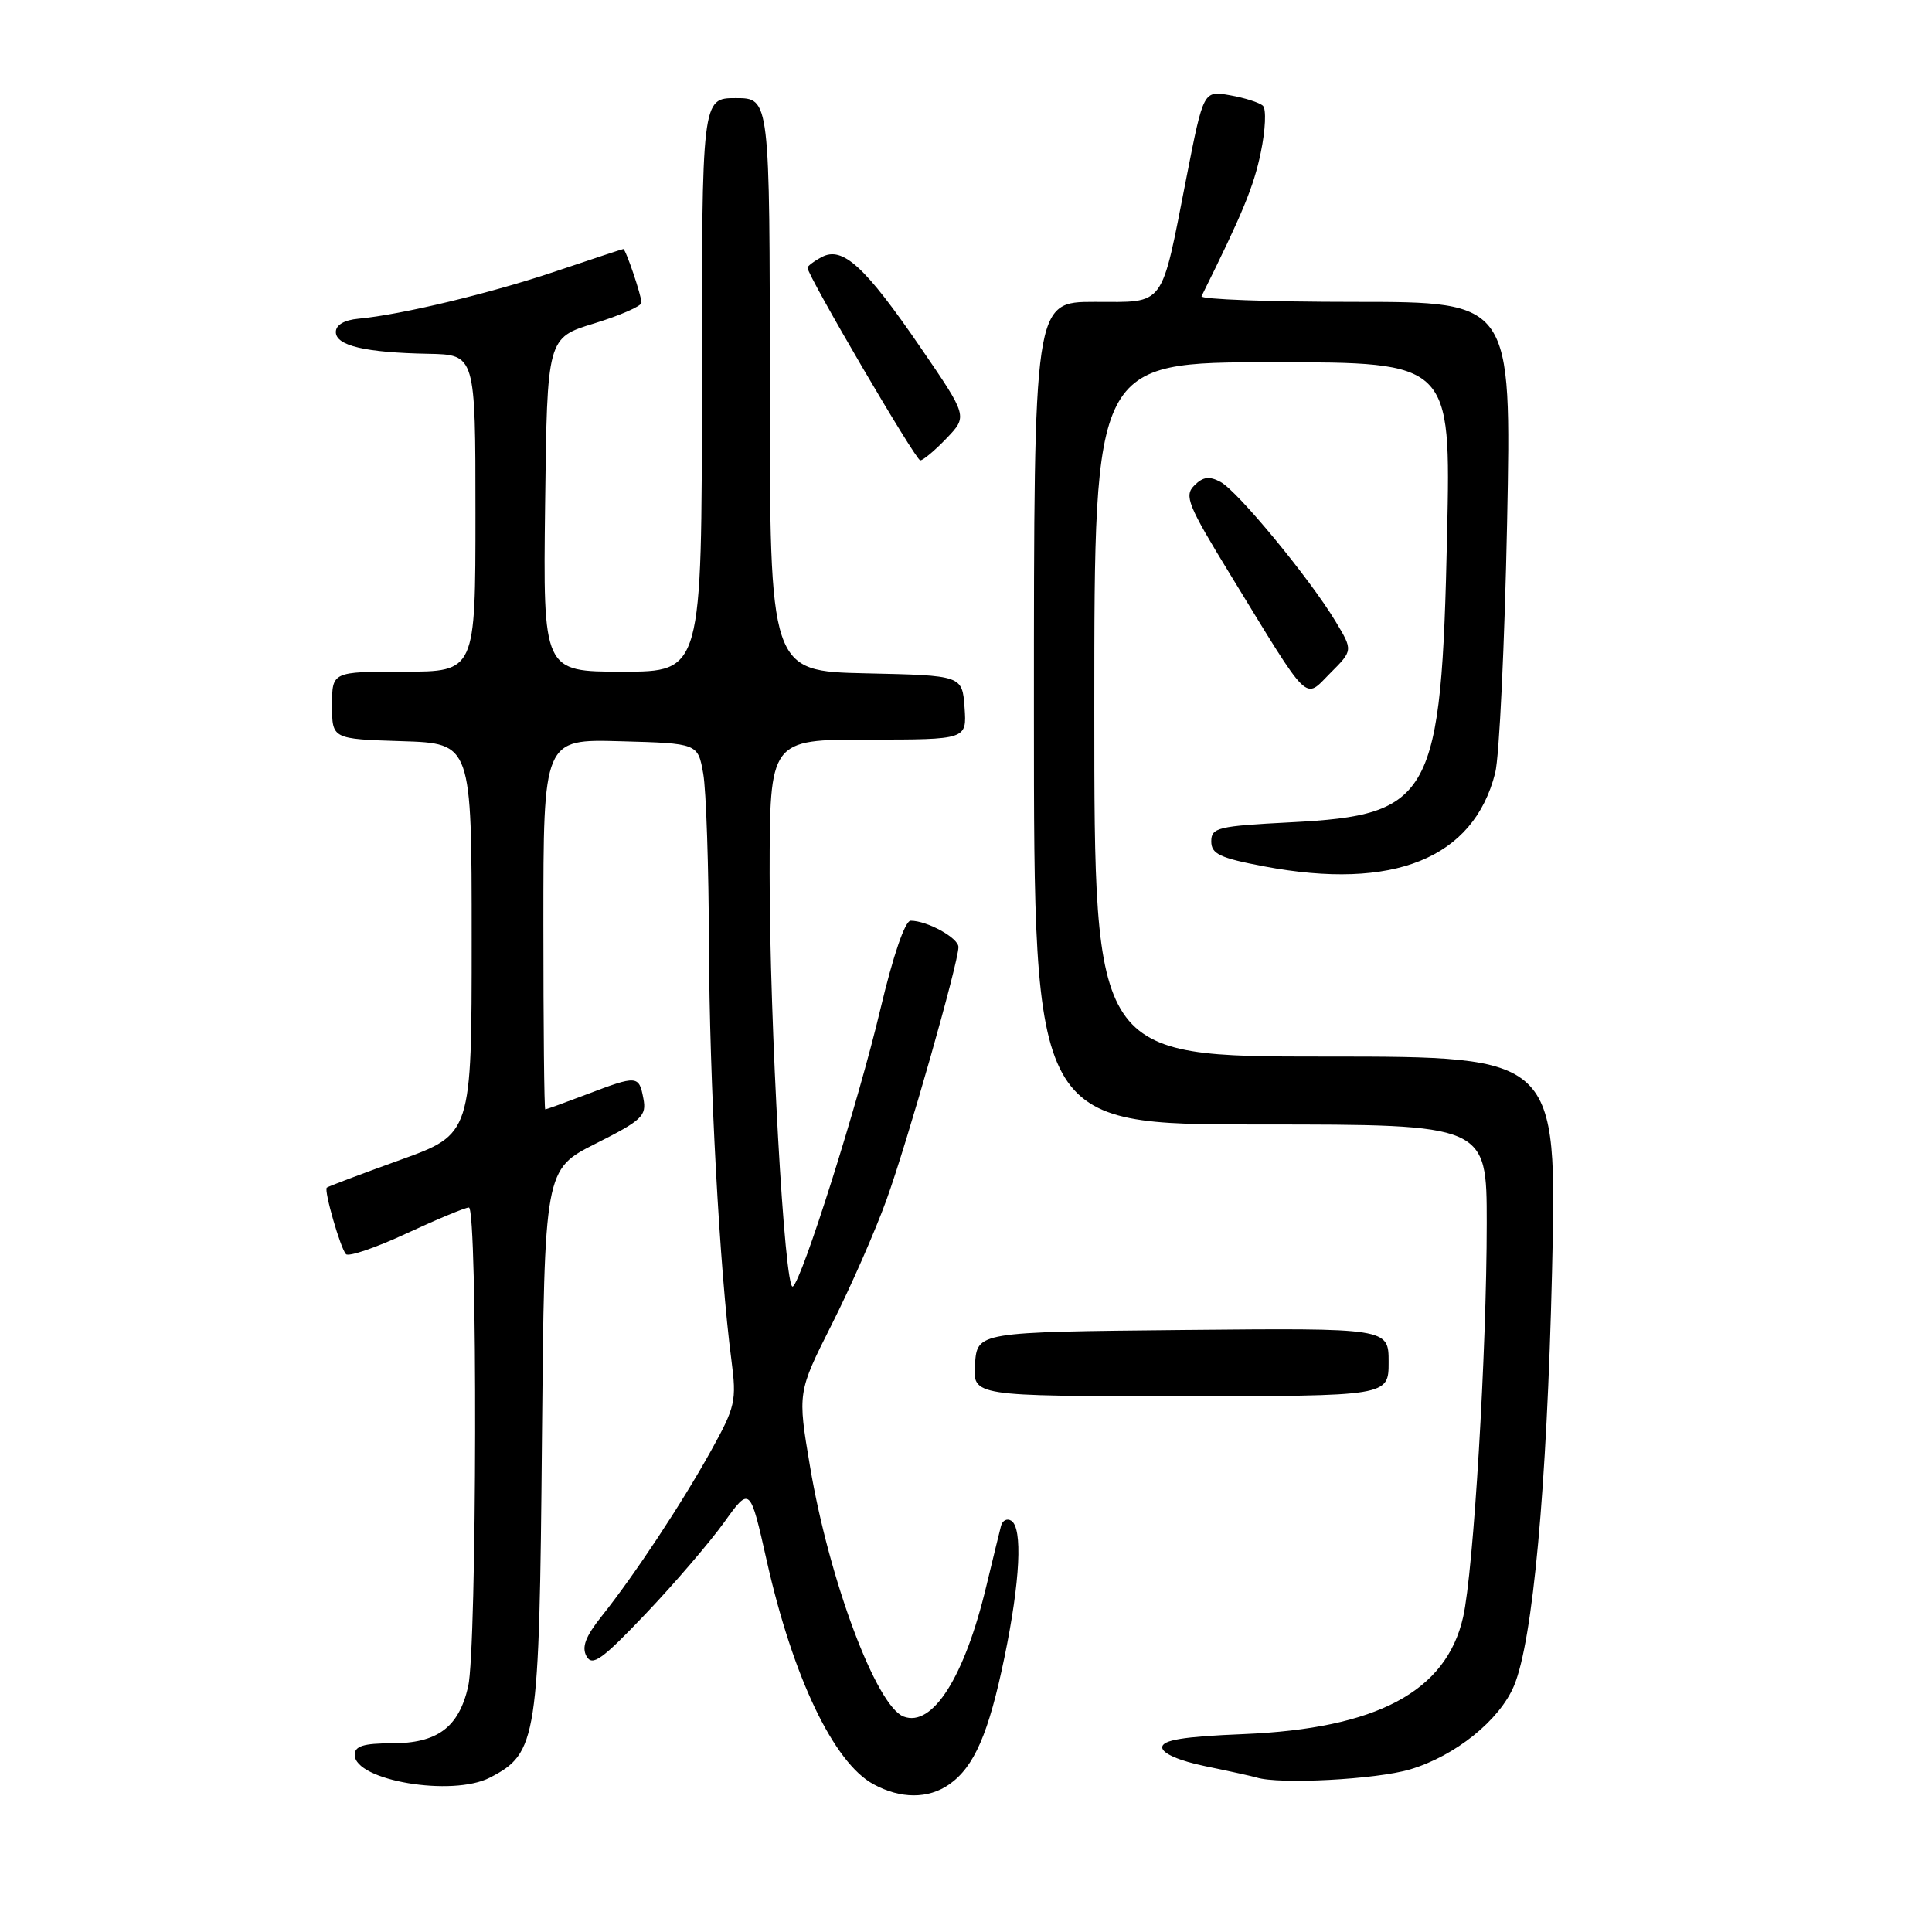 <?xml version="1.0" encoding="UTF-8" standalone="no"?>
<!DOCTYPE svg PUBLIC "-//W3C//DTD SVG 1.1//EN" "http://www.w3.org/Graphics/SVG/1.1/DTD/svg11.dtd" >
<svg xmlns="http://www.w3.org/2000/svg" xmlns:xlink="http://www.w3.org/1999/xlink" version="1.1" viewBox="0 0 256 256">
 <g >
 <path fill="currentColor"
d=" M 125.78 236.44 C 129.09 234.12 131.01 229.70 133.10 219.58 C 135.18 209.51 135.53 202.44 133.99 201.50 C 133.44 201.15 132.83 201.46 132.64 202.19 C 132.45 202.91 131.58 206.49 130.70 210.14 C 127.81 222.23 123.56 228.92 119.73 227.45 C 116.11 226.06 109.87 209.39 107.33 194.30 C 105.68 184.50 105.68 184.50 110.21 175.50 C 112.71 170.55 115.97 163.12 117.46 159.00 C 120.25 151.27 127.00 127.56 127.00 125.49 C 127.00 124.28 122.86 122.00 120.67 122.00 C 119.92 122.00 118.35 126.59 116.65 133.75 C 113.74 146.05 106.26 169.72 105.05 170.47 C 103.96 171.14 101.97 135.56 101.98 115.75 C 102.00 98.00 102.00 98.00 115.06 98.00 C 128.11 98.00 128.11 98.00 127.81 93.75 C 127.50 89.50 127.50 89.50 114.75 89.22 C 102.00 88.94 102.00 88.94 102.00 50.97 C 102.00 13.00 102.00 13.00 97.50 13.00 C 93.00 13.00 93.00 13.00 93.00 51.00 C 93.00 89.00 93.00 89.00 82.48 89.00 C 71.96 89.00 71.96 89.00 72.23 66.88 C 72.50 44.76 72.50 44.76 78.75 42.85 C 82.19 41.79 85.00 40.56 85.00 40.11 C 85.00 39.17 82.91 33.00 82.59 33.00 C 82.47 33.00 78.48 34.32 73.73 35.92 C 65.09 38.84 53.17 41.71 47.50 42.23 C 45.63 42.40 44.50 43.06 44.50 43.99 C 44.50 45.81 48.39 46.72 56.75 46.88 C 63.00 47.00 63.00 47.00 63.00 68.00 C 63.00 89.00 63.00 89.00 53.50 89.00 C 44.00 89.00 44.00 89.00 44.00 93.46 C 44.00 97.92 44.00 97.92 53.25 98.21 C 62.50 98.50 62.50 98.50 62.50 124.39 C 62.50 150.28 62.50 150.28 53.02 153.70 C 47.81 155.58 43.43 157.23 43.30 157.37 C 42.91 157.76 45.12 165.43 45.84 166.18 C 46.20 166.56 49.82 165.32 53.88 163.43 C 57.95 161.54 61.66 160.00 62.13 160.00 C 63.30 160.00 63.20 218.44 62.03 223.50 C 60.77 228.91 57.95 231.00 51.89 231.00 C 48.17 231.00 47.00 231.37 47.00 232.52 C 47.00 235.94 59.94 238.12 64.92 235.54 C 71.19 232.30 71.46 230.57 71.81 190.73 C 72.14 154.96 72.14 154.96 78.94 151.53 C 85.08 148.44 85.70 147.86 85.25 145.55 C 84.67 142.48 84.43 142.46 77.76 145.00 C 74.87 146.10 72.39 147.00 72.25 147.00 C 72.11 147.00 72.00 135.96 72.00 122.47 C 72.00 97.93 72.00 97.93 82.23 98.22 C 92.47 98.50 92.47 98.50 93.18 102.50 C 93.57 104.70 93.91 114.93 93.94 125.23 C 94.00 143.28 95.35 168.29 96.92 180.25 C 97.62 185.62 97.44 186.41 94.22 192.22 C 90.35 199.20 84.11 208.65 79.72 214.16 C 77.57 216.86 77.05 218.26 77.72 219.47 C 78.49 220.84 79.78 219.91 85.58 213.81 C 89.40 209.79 94.06 204.35 95.95 201.72 C 99.38 196.94 99.38 196.94 101.60 206.82 C 105.06 222.22 110.47 233.57 115.74 236.42 C 119.34 238.38 123.01 238.38 125.78 236.44 Z  M 186.83 234.46 C 192.82 232.68 198.71 227.94 200.62 223.36 C 203.11 217.40 204.97 197.12 205.65 168.56 C 206.32 140.00 206.32 140.00 175.66 140.00 C 145.00 140.00 145.00 140.00 145.00 94.00 C 145.00 48.00 145.00 48.00 168.62 48.00 C 192.24 48.00 192.24 48.00 191.75 70.75 C 190.99 105.70 189.75 108.00 171.05 108.96 C 161.37 109.46 160.50 109.66 160.50 111.49 C 160.50 113.15 161.63 113.69 167.50 114.80 C 184.65 118.04 195.26 113.75 198.12 102.42 C 198.67 100.27 199.37 85.34 199.70 69.25 C 200.28 40.00 200.28 40.00 179.56 40.00 C 168.16 40.00 159.00 39.66 159.21 39.25 C 164.67 28.24 166.12 24.74 167.06 20.21 C 167.68 17.23 167.81 14.44 167.34 14.01 C 166.88 13.59 164.92 12.96 162.98 12.62 C 159.47 12.00 159.47 12.00 157.22 23.47 C 153.78 41.00 154.52 40.00 145.02 40.00 C 137.00 40.00 137.00 40.00 137.00 94.50 C 137.00 149.00 137.00 149.00 167.00 149.00 C 197.00 149.00 197.00 149.00 197.00 162.04 C 197.00 179.05 195.25 208.21 193.87 214.28 C 191.63 224.15 182.43 229.05 164.75 229.78 C 156.75 230.11 154.00 230.56 154.00 231.54 C 154.00 232.34 156.26 233.32 159.75 234.04 C 162.91 234.69 165.95 235.36 166.50 235.53 C 169.51 236.47 182.35 235.79 186.83 234.46 Z  M 184.00 180.48 C 184.00 175.97 184.00 175.97 156.75 176.23 C 129.50 176.50 129.50 176.50 129.19 180.75 C 128.89 185.00 128.89 185.00 156.44 185.00 C 184.00 185.00 184.00 185.00 184.00 180.48 Z  M 176.97 82.34 C 173.56 76.67 164.00 65.07 161.73 63.86 C 160.24 63.06 159.40 63.17 158.25 64.33 C 156.88 65.69 157.39 66.93 163.04 76.17 C 173.73 93.65 172.77 92.70 176.27 89.19 C 179.28 86.18 179.28 86.18 176.97 82.34 Z  M 125.42 58.08 C 128.22 55.16 128.22 55.16 121.98 46.05 C 114.62 35.30 111.65 32.58 108.89 34.06 C 107.85 34.61 107.00 35.26 107.00 35.48 C 107.00 36.52 121.33 61.00 121.94 61.00 C 122.32 61.00 123.88 59.69 125.42 58.08 Z "/>
</g>
</svg>